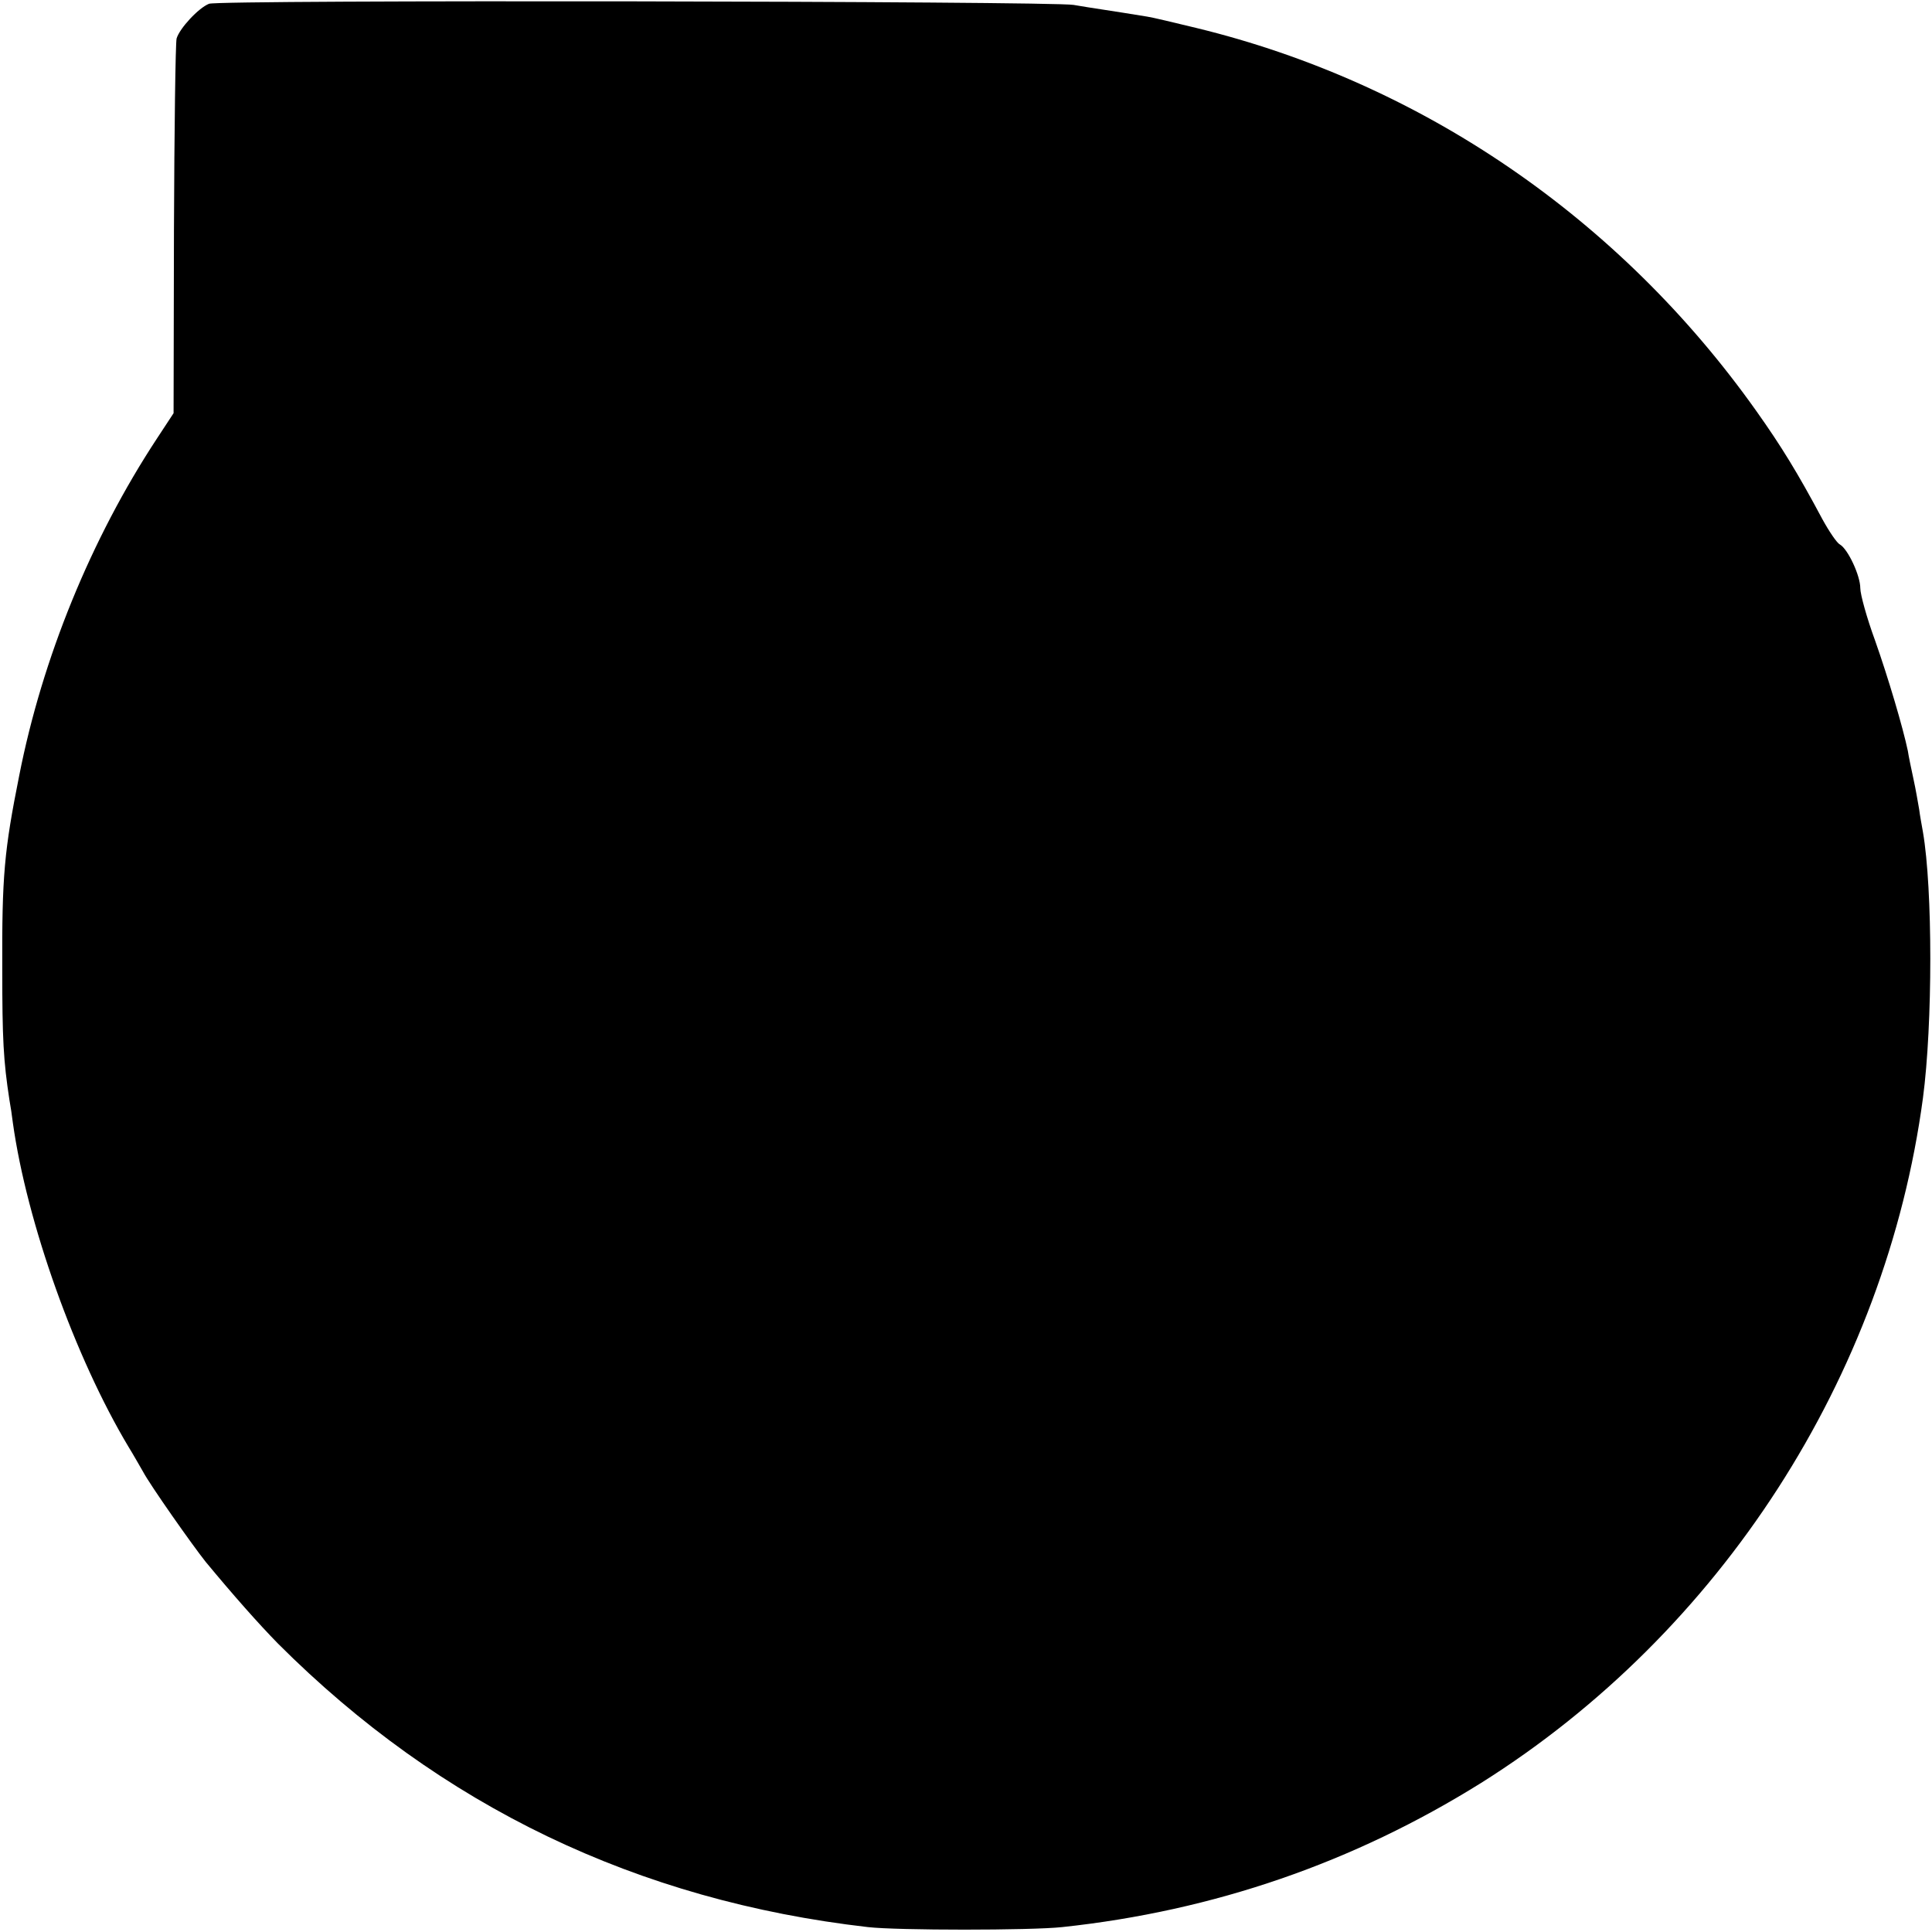 <?xml version="1.0" standalone="no"?>
<!DOCTYPE svg PUBLIC "-//W3C//DTD SVG 20010904//EN"
 "http://www.w3.org/TR/2001/REC-SVG-20010904/DTD/svg10.dtd">
<svg version="1.0" xmlns="http://www.w3.org/2000/svg"
 width="512pt" height="512pt" viewBox="0 0 512 512"
 preserveAspectRatio="xMidYMid meet">
<g transform="translate(0,512) scale(0.1,-0.1)"
fill="#000000" stroke="none">
<path d="M554 5110 c-28 -11 -78 -65 -86 -92 -3 -13 -6 -241 -7 -508 l-1 -485
-44 -67 c-175 -266 -304 -583 -365 -893 -40 -200 -46 -267 -45 -515 0 -183 3
-241 19 -345 3 -16 7 -43 9 -60 37 -265 165 -623 307 -860 10 -16 27 -46 38
-65 19 -36 131 -195 166 -239 72 -87 140 -164 192 -217 431 -431 953 -681
1563 -751 78 -9 432 -9 515 0 402 43 772 171 1110 382 635 399 1072 1077 1171
1815 26 196 26 554 0 705 -3 17 -8 44 -10 60 -3 17 -9 53 -15 80 -6 28 -13 61
-15 75 -13 62 -52 194 -87 293 -22 60 -39 122 -39 138 0 34 -33 104 -54 116
-8 4 -29 35 -47 68 -64 120 -108 192 -174 285 -362 511 -888 871 -1485 1016
-58 14 -116 28 -130 30 -50 8 -86 14 -120 19 -19 3 -53 8 -75 12 -58 10 -2266
14 -2291 3z"/>
</g>
</svg>
